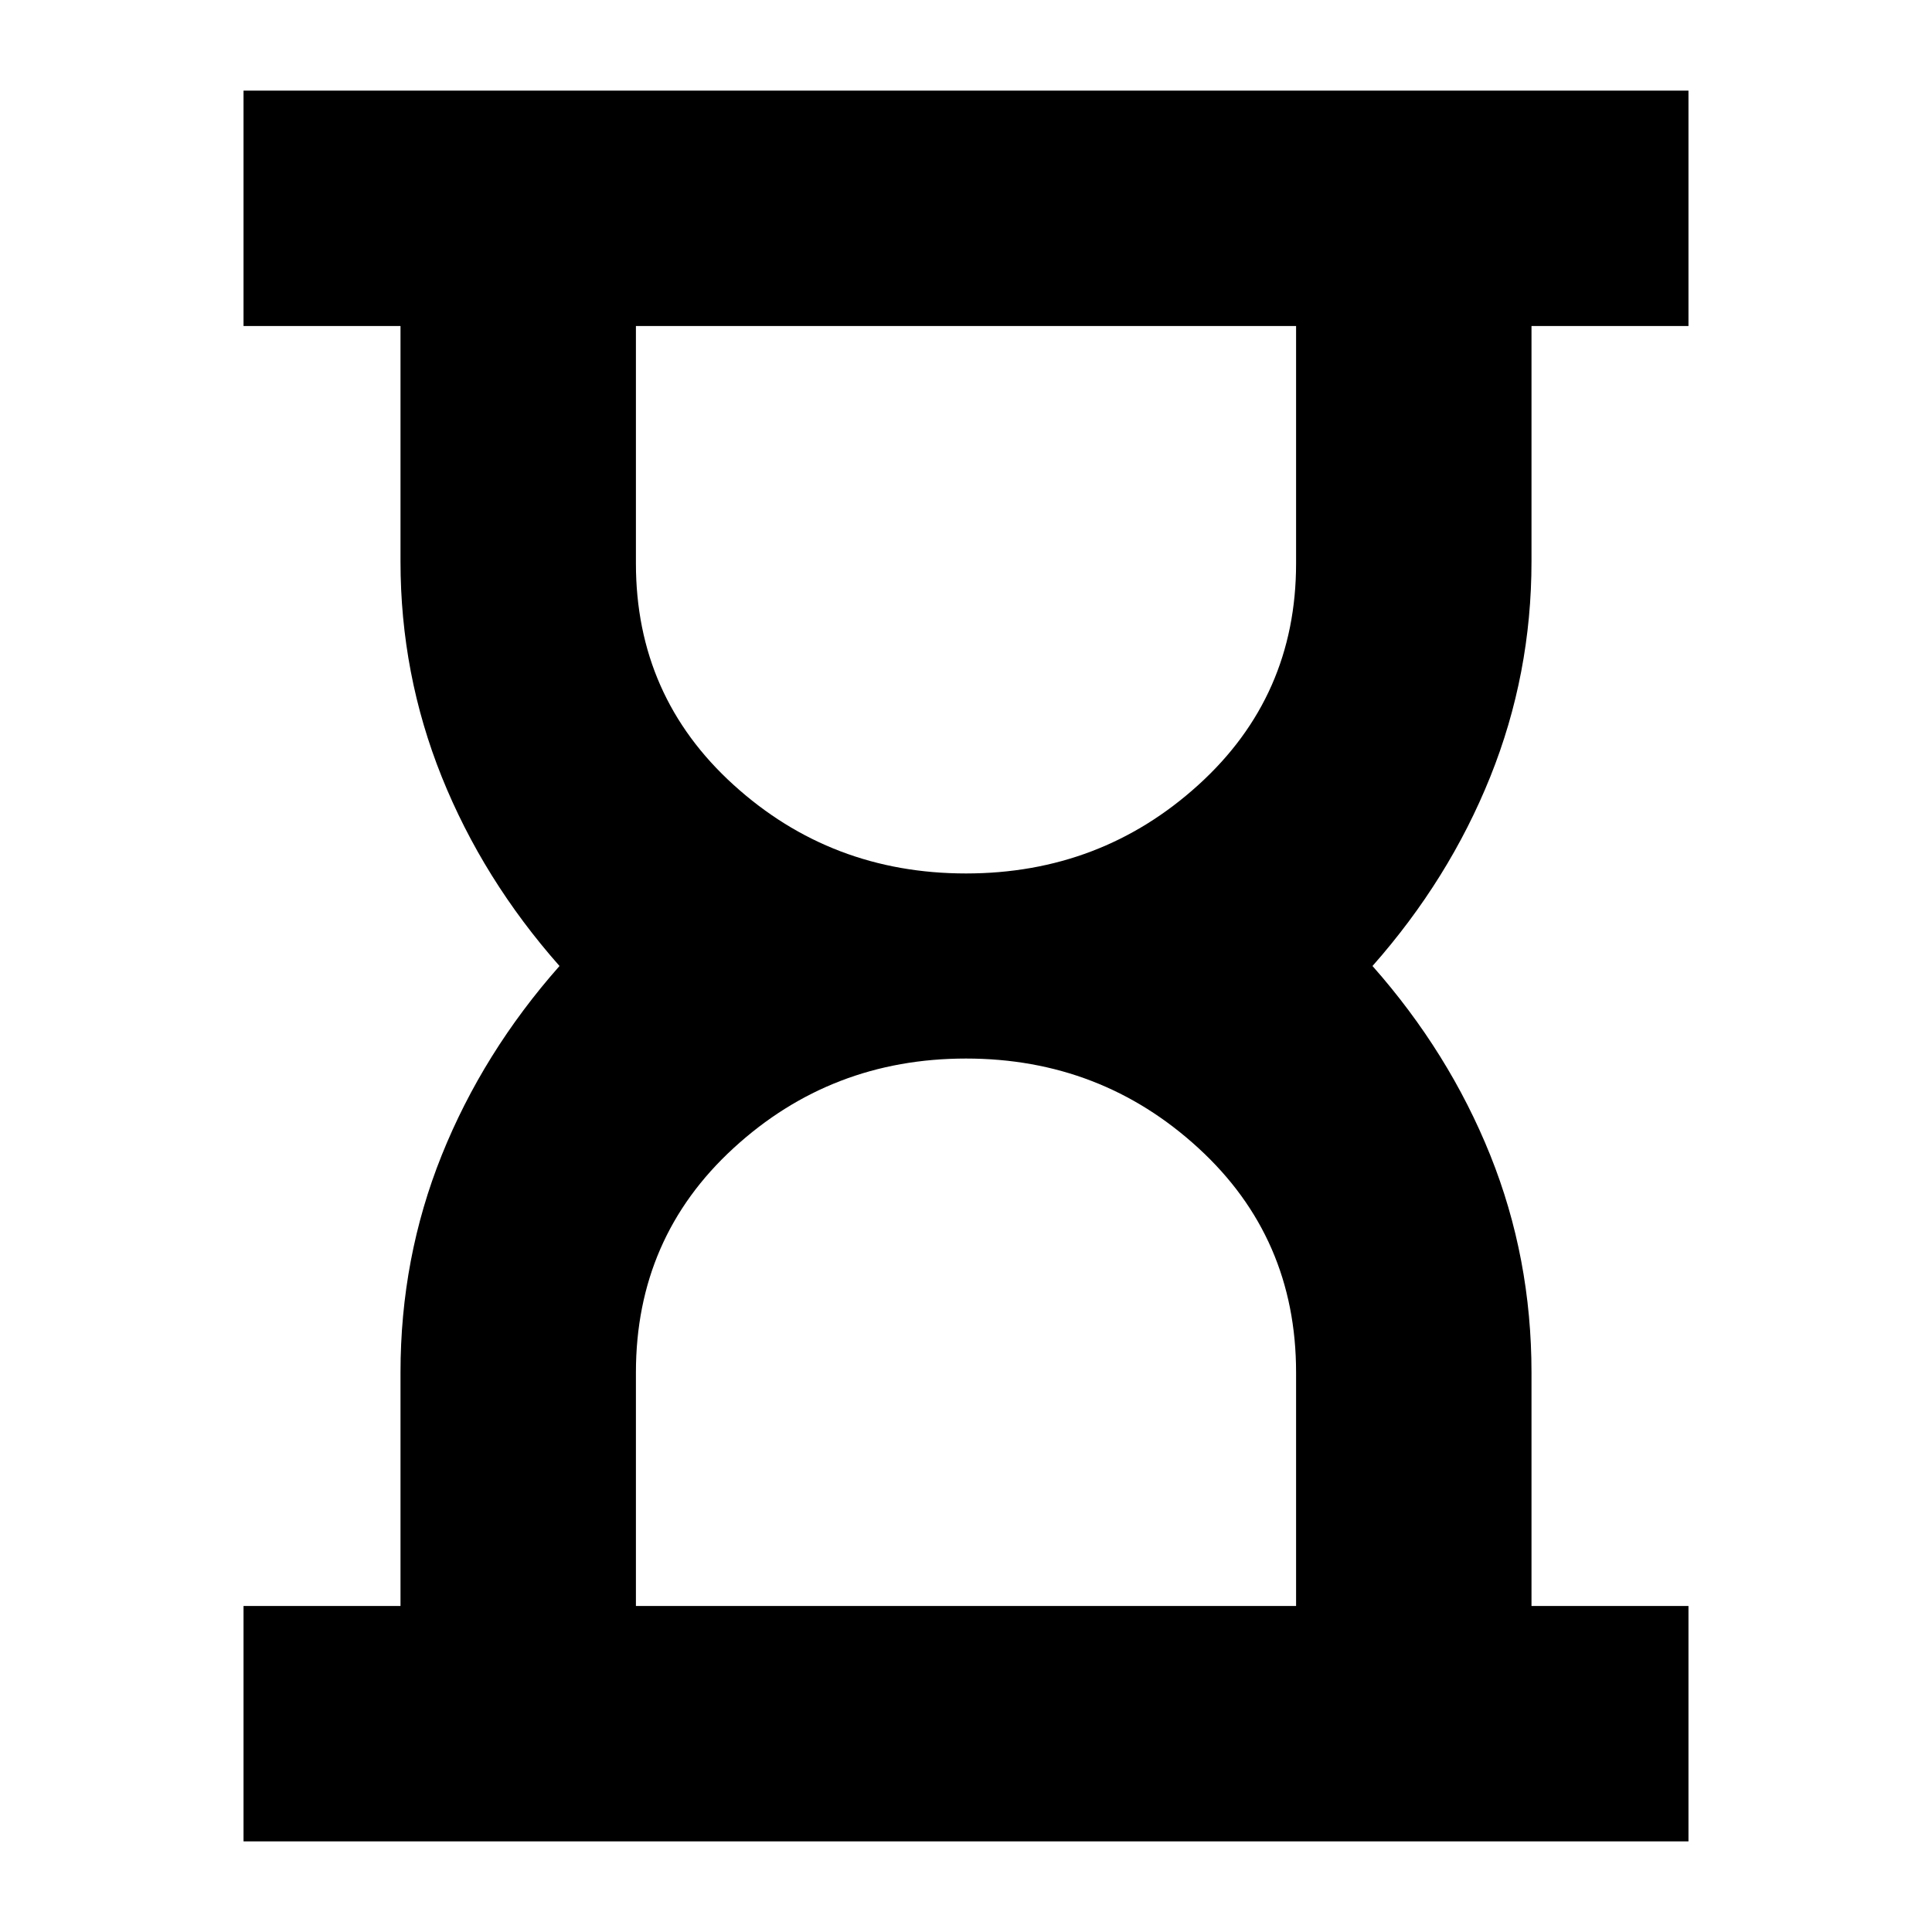<svg xmlns="http://www.w3.org/2000/svg" height="20" width="20"><path d="M6.583 16.625H13.417V14.208Q13.417 12.812 12.406 11.885Q11.396 10.958 10 10.958Q8.604 10.958 7.594 11.885Q6.583 12.812 6.583 14.208ZM10 9.042Q11.396 9.042 12.406 8.125Q13.417 7.208 13.417 5.833V3.375H6.583V5.833Q6.583 7.208 7.594 8.125Q8.604 9.042 10 9.042ZM2.521 19.062V16.625H4.146V14.208Q4.146 13.021 4.573 11.958Q5 10.896 5.792 10Q5 9.104 4.573 8.042Q4.146 6.979 4.146 5.812V3.375H2.521V0.938H17.479V3.375H15.854V5.812Q15.854 6.979 15.427 8.042Q15 9.104 14.208 10Q15 10.896 15.427 11.958Q15.854 13.021 15.854 14.208V16.625H17.479V19.062Z"/></svg>